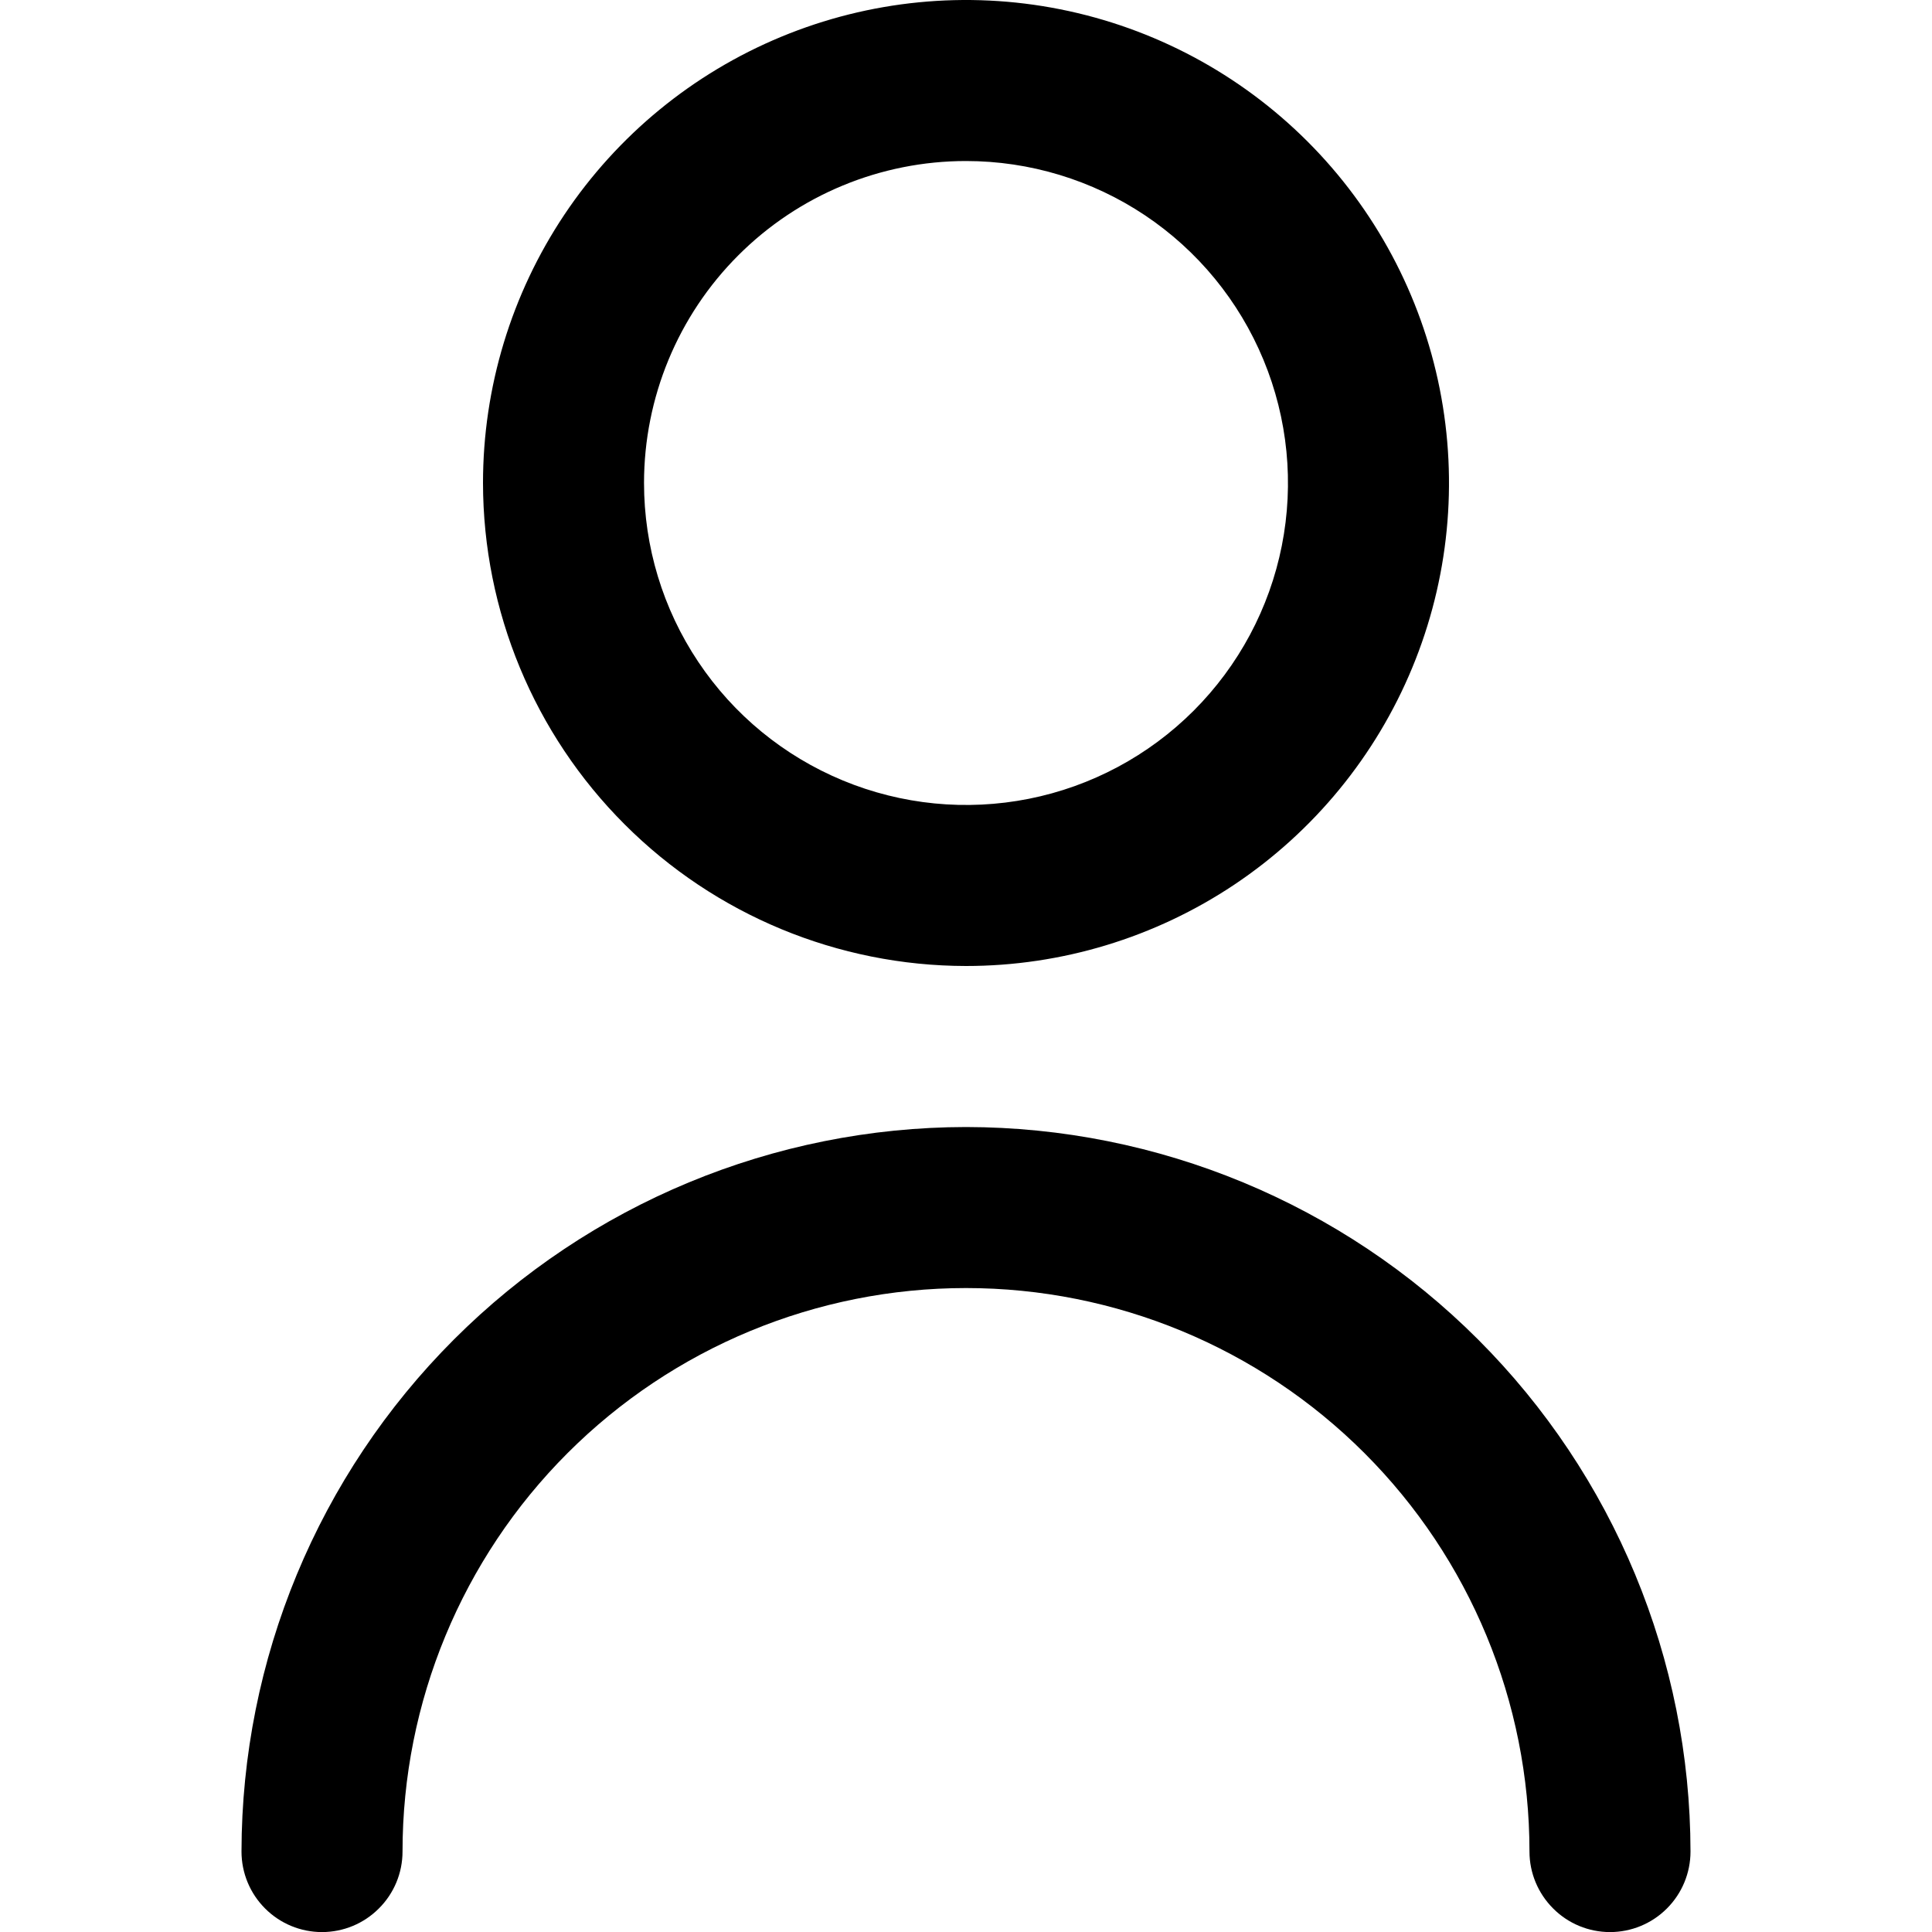 <svg viewBox="0 0 26 26" xmlns="http://www.w3.org/2000/svg">
<g clip-path="url(#clip0_2_2682)">
<path d="M13 13C14.286 13 15.542 12.619 16.611 11.905C17.68 11.19 18.513 10.175 19.005 8.987C19.497 7.8 19.626 6.493 19.375 5.232C19.124 3.971 18.505 2.813 17.596 1.904C16.687 0.995 15.529 0.376 14.268 0.125C13.007 -0.126 11.7 0.003 10.513 0.495C9.325 0.987 8.31 1.82 7.595 2.889C6.881 3.958 6.5 5.214 6.5 6.5C6.502 8.223 7.187 9.876 8.406 11.094C9.624 12.313 11.277 12.998 13 13ZM13 2.167C13.857 2.167 14.695 2.421 15.408 2.897C16.12 3.373 16.675 4.05 17.003 4.842C17.331 5.633 17.417 6.505 17.25 7.345C17.083 8.186 16.67 8.958 16.064 9.564C15.458 10.17 14.686 10.583 13.845 10.75C13.005 10.917 12.133 10.831 11.342 10.503C10.55 10.175 9.873 9.62 9.397 8.907C8.921 8.195 8.667 7.357 8.667 6.5C8.667 5.351 9.123 4.248 9.936 3.436C10.748 2.623 11.851 2.167 13 2.167V2.167Z"/>
<path d="M13 15.167C10.415 15.17 7.937 16.198 6.109 18.026C4.281 19.854 3.253 22.332 3.25 24.917C3.25 25.205 3.364 25.48 3.567 25.683C3.77 25.887 4.046 26.001 4.333 26.001C4.621 26.001 4.896 25.887 5.099 25.683C5.303 25.48 5.417 25.205 5.417 24.917C5.417 22.906 6.216 20.977 7.638 19.555C9.06 18.133 10.989 17.334 13 17.334C15.011 17.334 16.94 18.133 18.362 19.555C19.784 20.977 20.583 22.906 20.583 24.917C20.583 25.205 20.698 25.48 20.901 25.683C21.104 25.887 21.379 26.001 21.667 26.001C21.954 26.001 22.23 25.887 22.433 25.683C22.636 25.48 22.75 25.205 22.75 24.917C22.747 22.332 21.719 19.854 19.891 18.026C18.063 16.198 15.585 15.17 13 15.167V15.167Z"/>
</g>
</svg>
